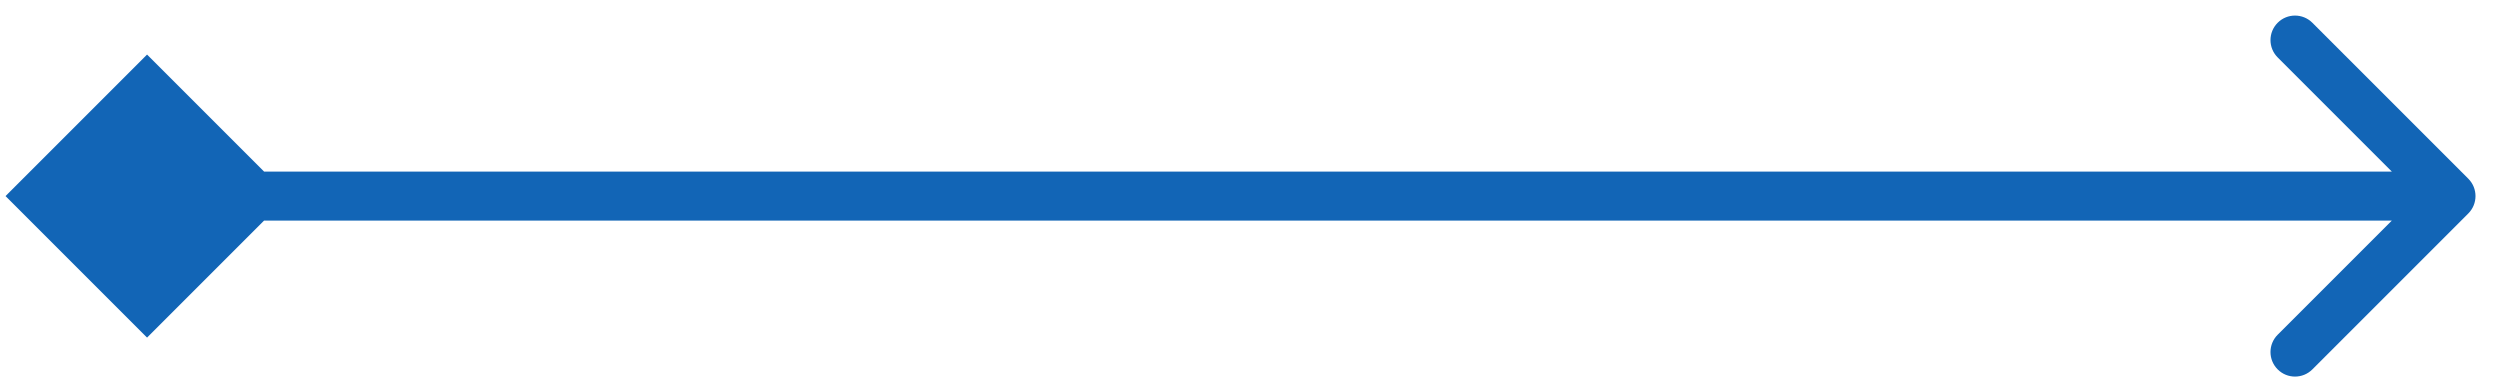 <svg width="51" height="8" viewBox="0 0 51 8" fill="none" xmlns="http://www.w3.org/2000/svg">
<path d="M0.113 4L3 6.887L5.887 4L3 1.113L0.113 4ZM50.354 4.354C50.549 4.158 50.549 3.842 50.354 3.646L47.172 0.464C46.976 0.269 46.66 0.269 46.465 0.464C46.269 0.66 46.269 0.976 46.465 1.172L49.293 4L46.465 6.828C46.269 7.024 46.269 7.34 46.465 7.536C46.66 7.731 46.976 7.731 47.172 7.536L50.354 4.354ZM3 4.5H50V3.5H3V4.5Z" fill="#1265B6"/>
</svg>
